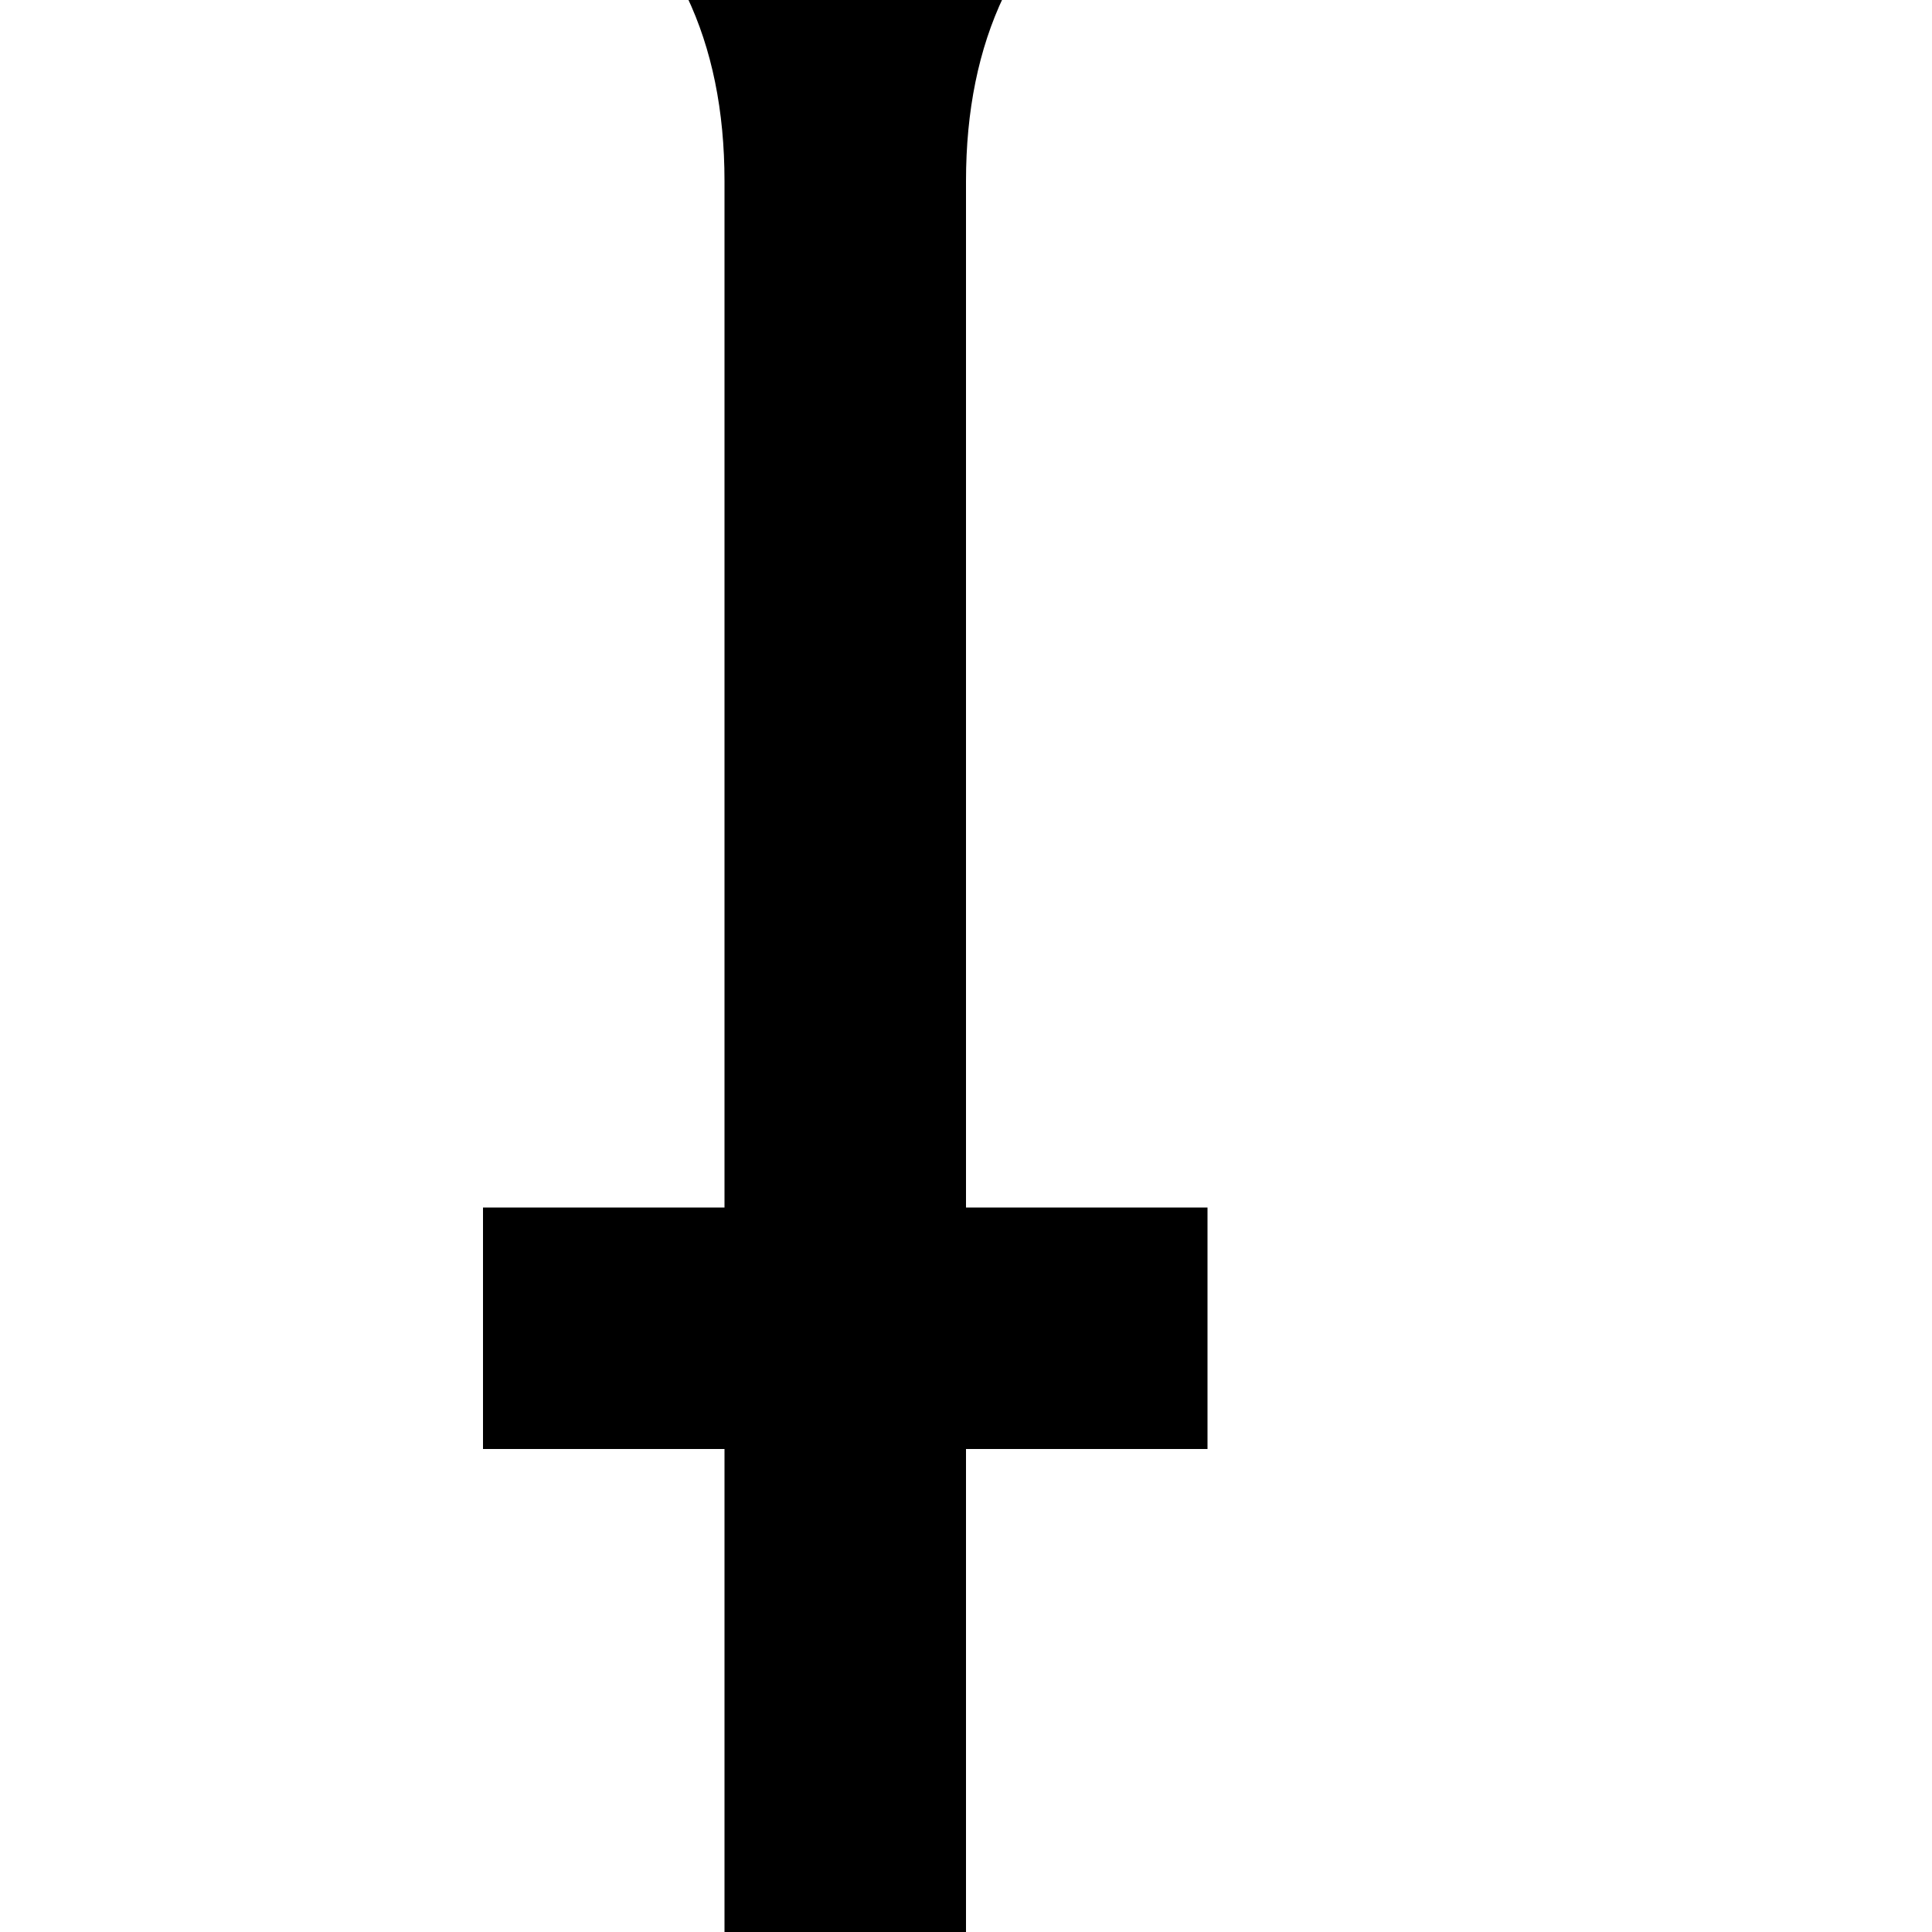 <svg width="128" height="128" viewBox="0 0 1024 1024" xmlns="http://www.w3.org/2000/svg"><path d="M832 1408q-320 0-320-224V768h128V640H512V96q0-224 320-224h64v-128h-64q-272 0-384 146Q336-256 64-256H0v128h64q320 0 320 224v544H256v128h128v416q0 224-320 224H0v128h64q272 0 384-146 112 146 384 146h64v-128h-64z"/></svg>